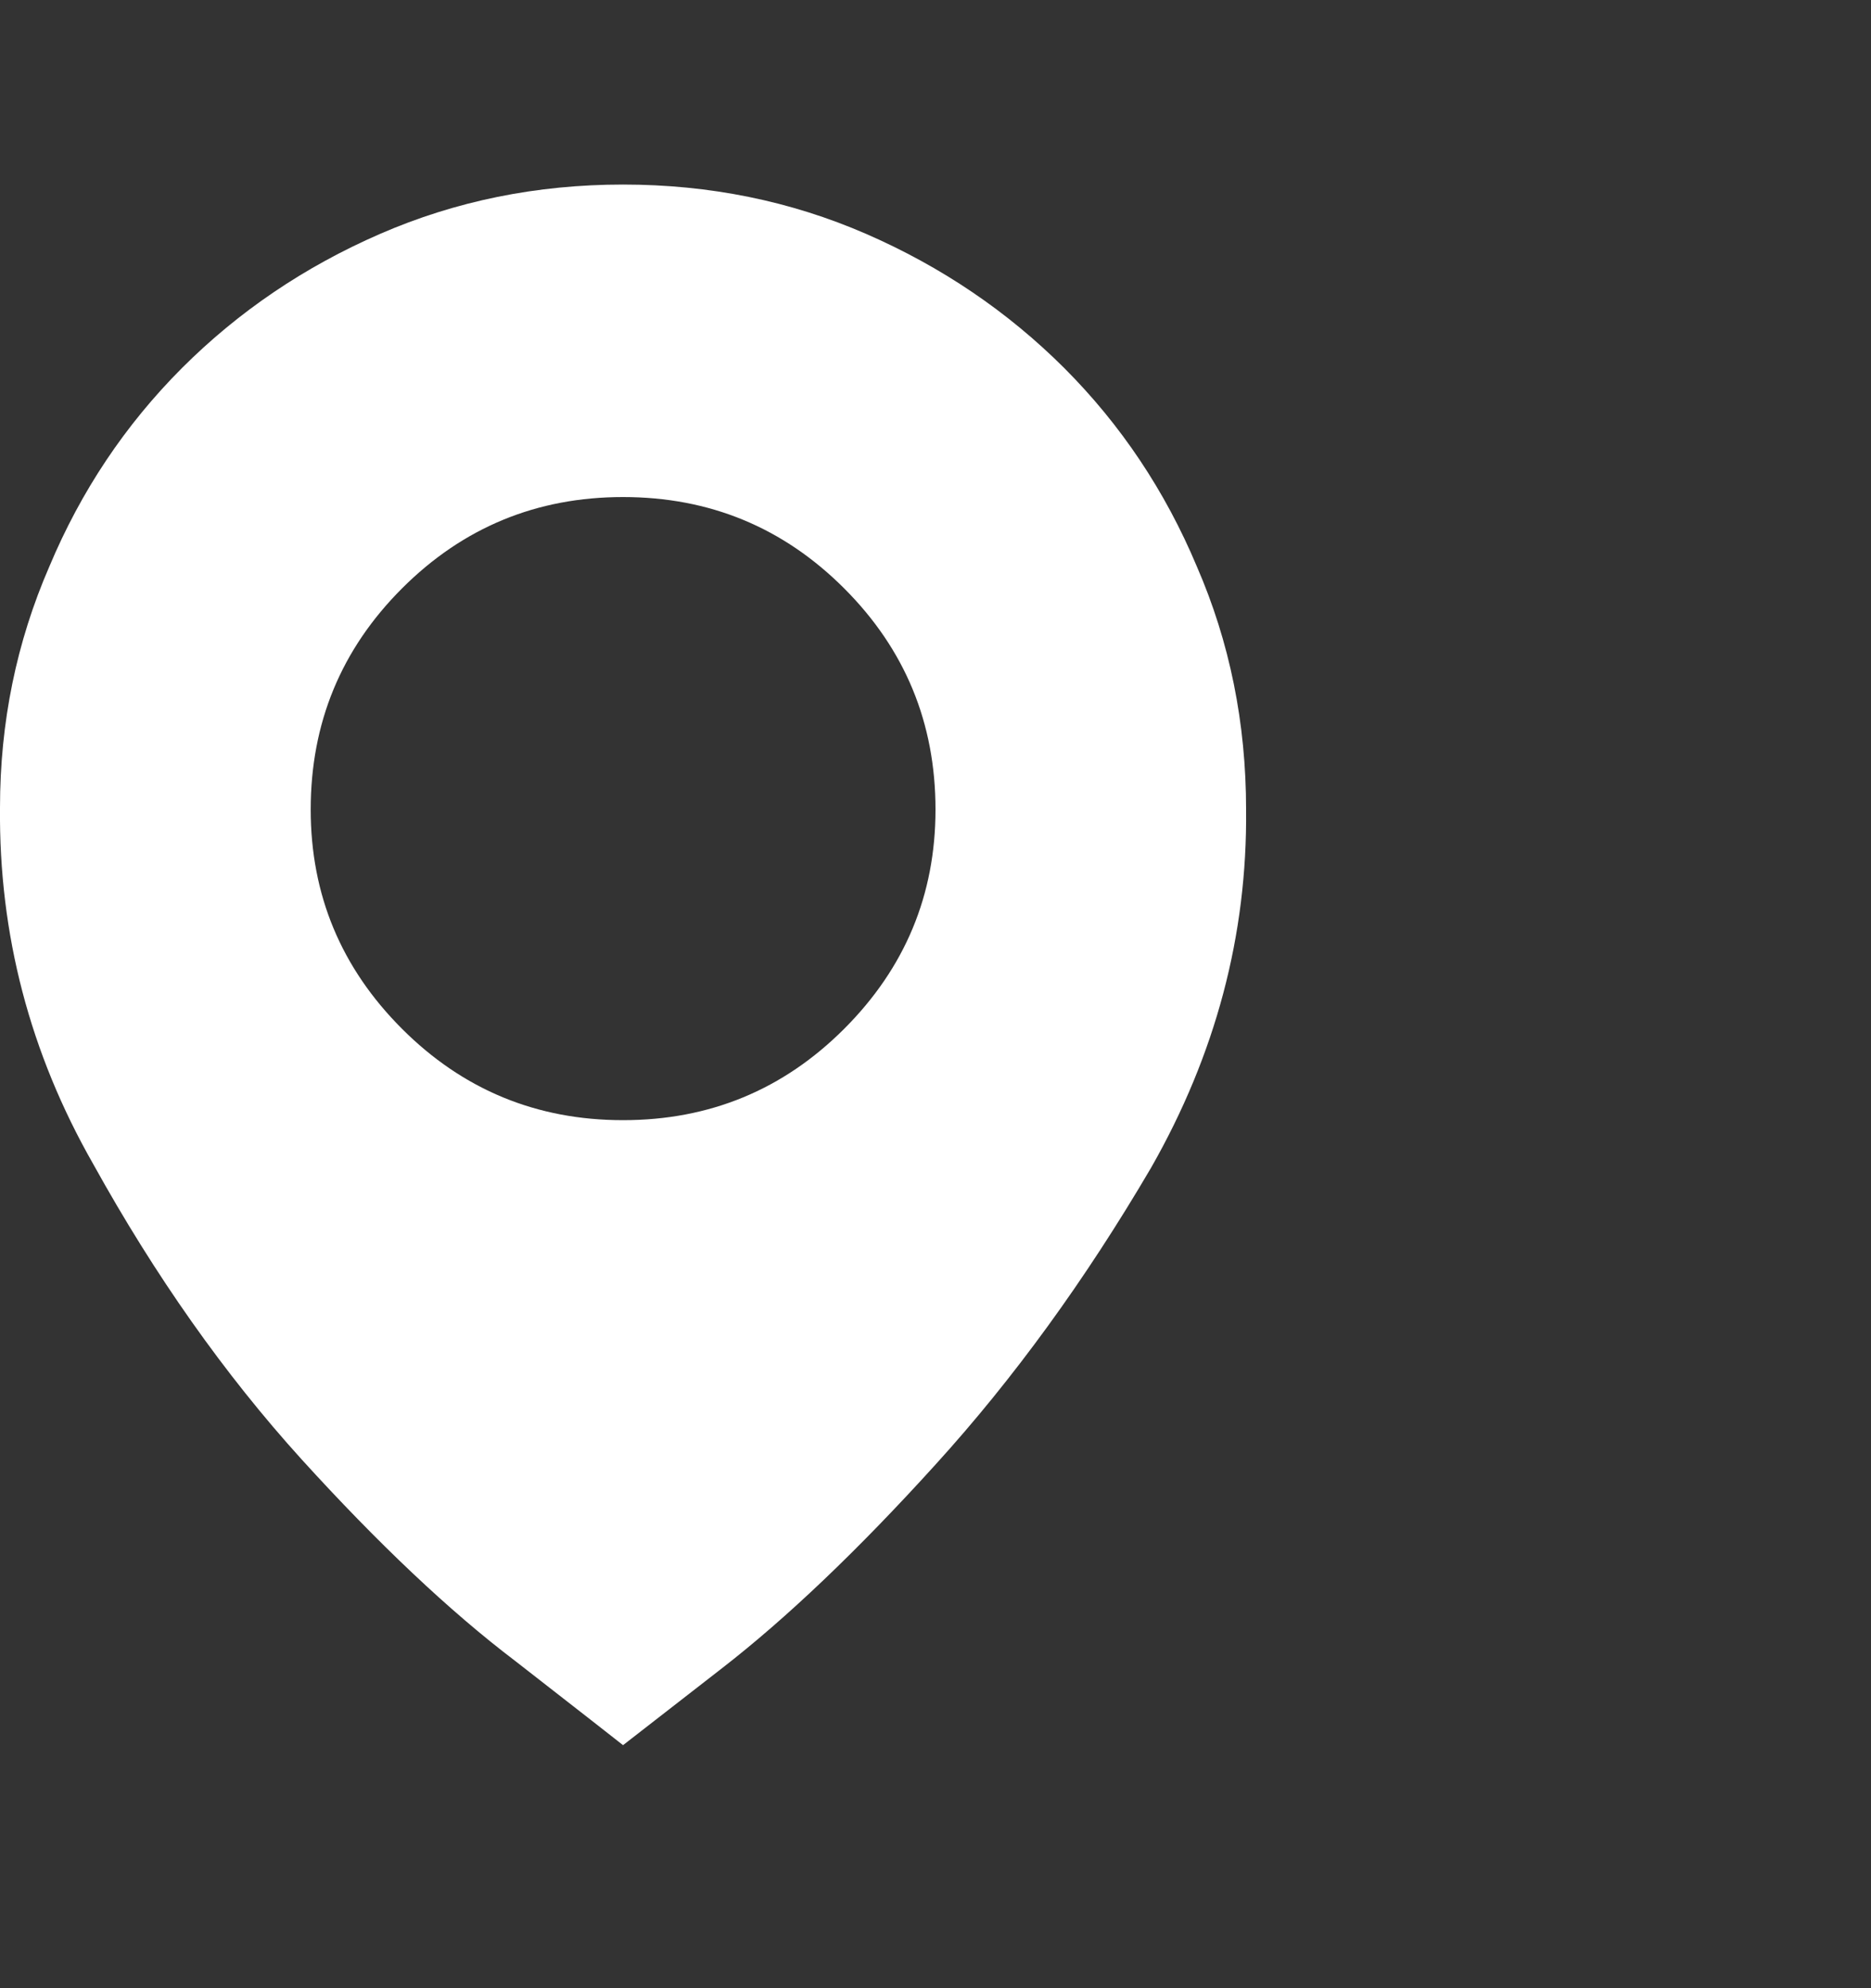 <svg width="16" height="17" viewBox="0 0 16 17" fill="none" xmlns="http://www.w3.org/2000/svg">
<rect x="0" y="0" width="16" height="17" fill="#333333" stroke="none"/>
<g clip-path="url(#clip0_147_1031)">
<path d="M5.328 1.578C4.589 1.578 3.896 1.719 3.25 2C2.604 2.281 2.039 2.664 1.555 3.148C1.071 3.633 0.693 4.198 0.422 4.844C0.141 5.49 0 6.177 0 6.906C-0.01 7.99 0.256 9.005 0.797 9.953C1.328 10.912 1.922 11.753 2.578 12.477C3.235 13.2 3.844 13.776 4.407 14.203C4.969 14.641 5.276 14.88 5.328 14.922C5.328 14.922 5.61 14.703 6.172 14.266C6.724 13.838 7.334 13.258 8 12.523C8.667 11.789 9.282 10.943 9.844 9.984C10.396 9.016 10.667 7.995 10.656 6.922C10.656 6.182 10.516 5.49 10.235 4.844C9.964 4.198 9.586 3.633 9.102 3.148C8.617 2.664 8.052 2.281 7.407 2C6.761 1.719 6.068 1.578 5.328 1.578ZM5.328 9.578C4.589 9.578 3.959 9.318 3.438 8.797C2.917 8.276 2.657 7.651 2.657 6.922C2.657 6.182 2.917 5.552 3.438 5.031C3.959 4.51 4.589 4.25 5.328 4.25C6.068 4.25 6.698 4.51 7.219 5.031C7.74 5.552 8 6.182 8 6.922C8 7.651 7.74 8.276 7.219 8.797C6.698 9.318 6.068 9.578 5.328 9.578Z" fill="white"/>
</g>
<defs>
<clipPath id="clip0_147_1031">
<rect width="16" height="16" fill="white" transform="matrix(1 0 0 -1 0 16.25)"/>
</clipPath>
</defs>
</svg>
